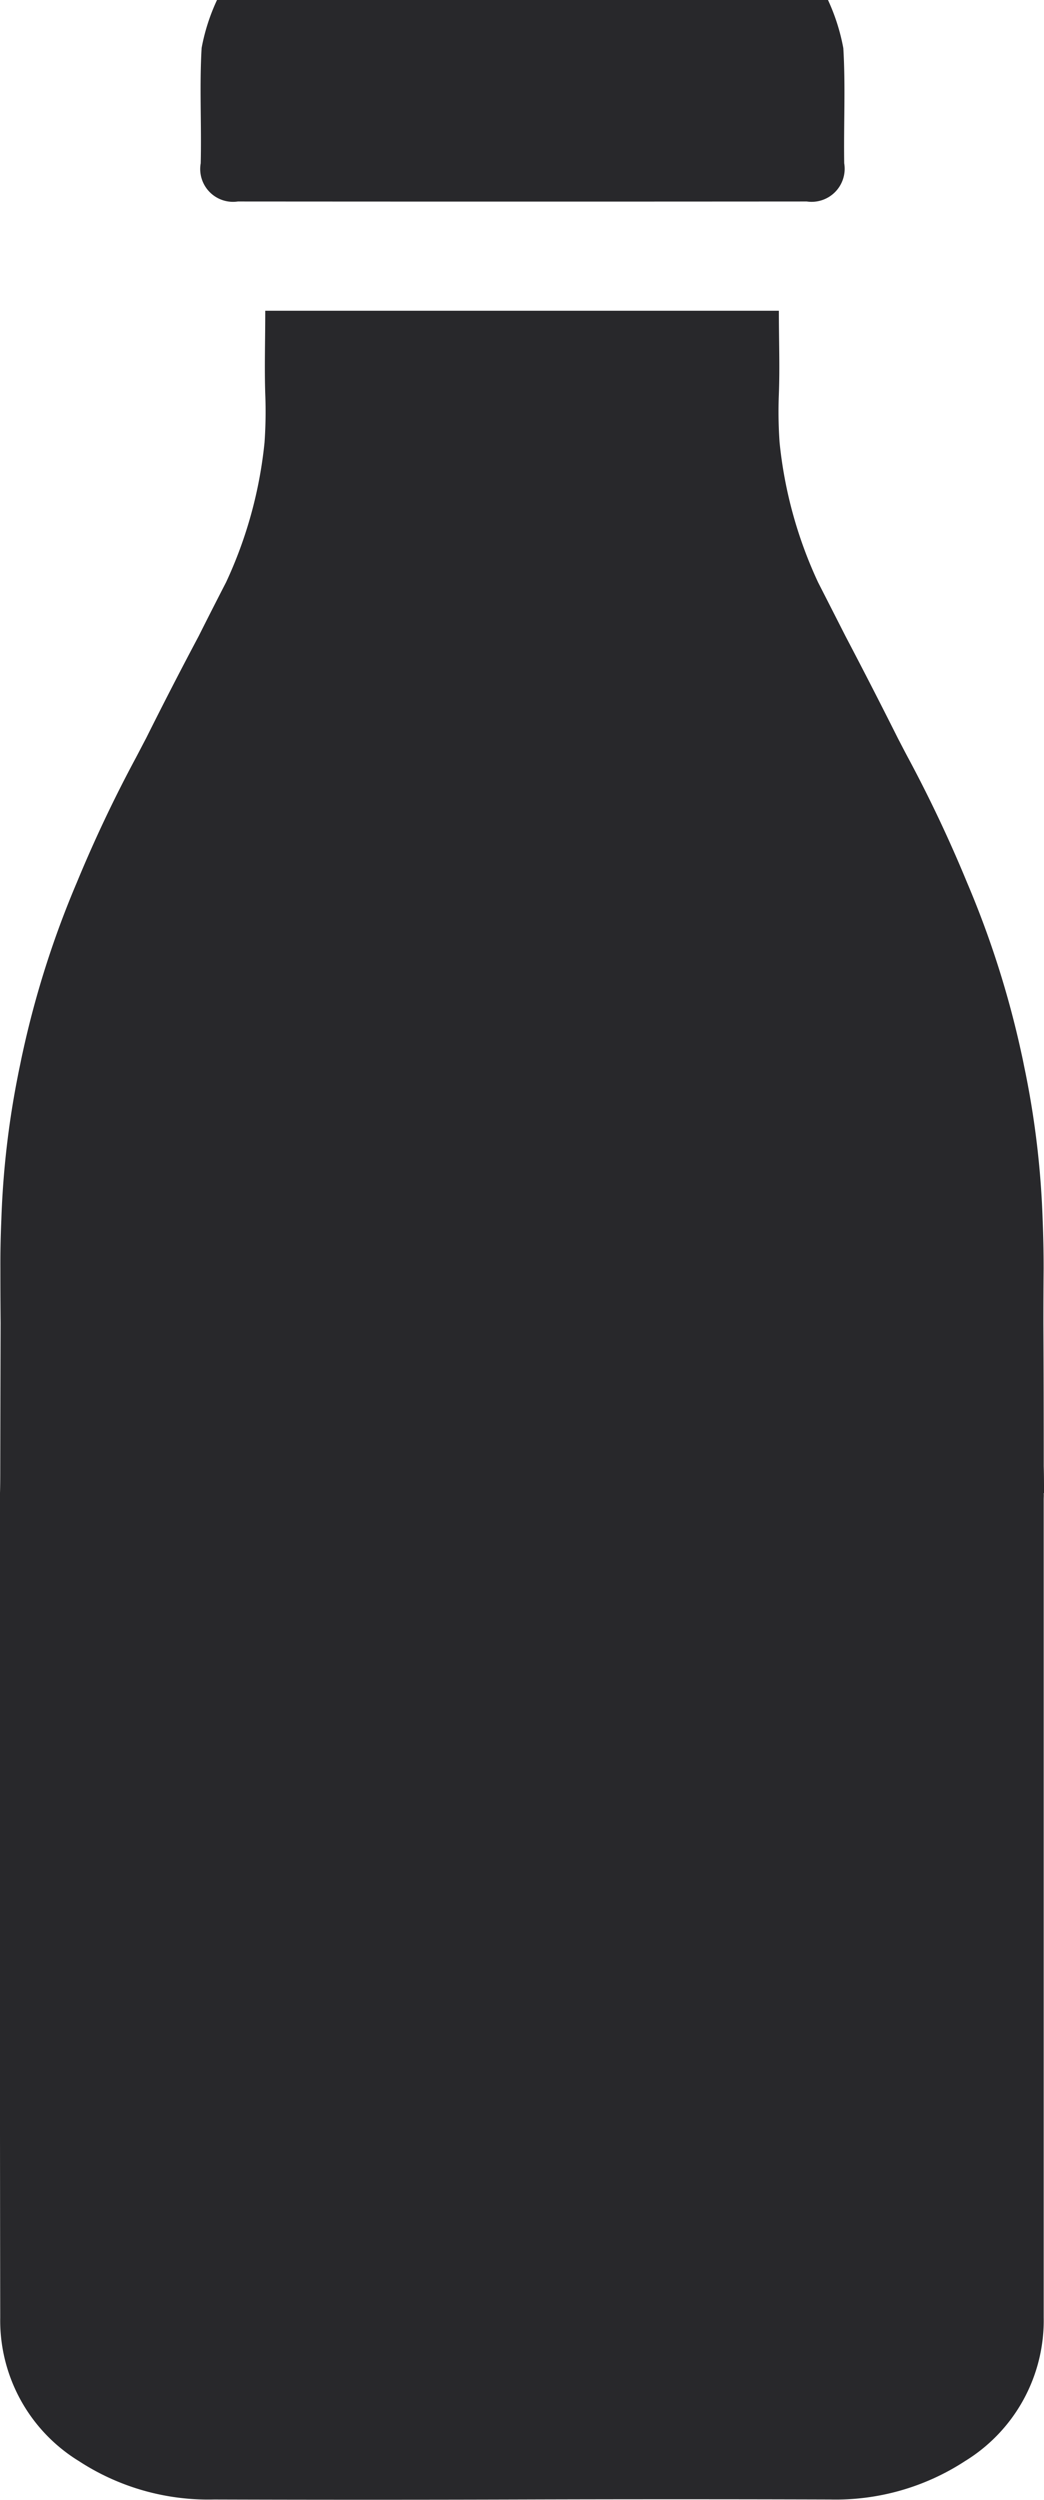 <svg id="Group_6630" data-name="Group 6630" xmlns="http://www.w3.org/2000/svg" xmlns:xlink="http://www.w3.org/1999/xlink" width="27.157" height="65" viewBox="0 0 27.157 65">
  <defs>
    <clipPath id="clip-path">
      <rect id="Rectangle_2653" data-name="Rectangle 2653" width="27.157" height="65" fill="#28282b"/>
    </clipPath>
  </defs>
  <g id="Group_6629" data-name="Group 6629" clip-path="url(#clip-path)">
    <path id="Path_62593" data-name="Path 62593" d="M35.714,4.239a.854.854,0,0,0,.965,1q7.4.006,14.8,0a.86.86,0,0,0,.973-.993c-.016-1,.036-2-.023-2.993A5.225,5.225,0,0,0,52.03,0H36.137a5.168,5.168,0,0,0-.4,1.245c-.059.995,0,2-.024,2.993" transform="translate(-30.492)" fill="#28282b"/>
    <path id="Path_62594" data-name="Path 62594" d="M27.157,86c0-.234,0-.468-.007-.7q0-1.861-.009-3.721,0-.71.006-1.42c0-.425-.008-.847-.025-1.267a23.1,23.1,0,0,0-.427-3.724c-.019-.1-.041-.2-.061-.3s-.04-.2-.063-.3a24.75,24.75,0,0,0-1.414-4.443,35.3,35.3,0,0,0-1.529-3.236c-.091-.169-.179-.341-.268-.511q-.67-1.337-1.365-2.66-.356-.7-.716-1.405a11.281,11.281,0,0,1-1-3.633,11.431,11.431,0,0,1-.019-1.258c.027-.7,0-1.406,0-2.168H6.9c0,.762-.023,1.466,0,2.168a11.43,11.43,0,0,1-.019,1.258,11.277,11.277,0,0,1-1,3.633q-.361.7-.715,1.405Q4.467,65.033,3.8,66.37c-.09.17-.178.341-.268.511A35.3,35.3,0,0,0,2,70.116,24.75,24.75,0,0,0,.586,74.56c-.023.1-.042.2-.063.3s-.042.2-.061.3a23.1,23.1,0,0,0-.427,3.724c-.018.42-.027.842-.025,1.267q0,.71.006,1.42Q.011,83.433.007,85.294c0,.234,0,.468-.007.7,0,.059,0,.115,0,.169Q-.01,96.8.006,107.432a4.289,4.289,0,0,0,2.044,3.732,6.156,6.156,0,0,0,3.514,1q4.007.013,8.014,0t8.013,0a6.156,6.156,0,0,0,3.514-1,4.288,4.288,0,0,0,2.044-3.732q0-10.634,0-21.267c0-.054.006-.11,0-.169M5.2,97.6V92.849q0-1.155,0-2.309h0q0,1.154,0,2.309,0,2.373,0,4.746m16.748-4.746V97.6q0-2.373,0-4.746,0-1.154,0-2.309h0q0,1.155,0,2.309" transform="translate(0 -47.174)" fill="#28282b"/>
  </g>
</svg>